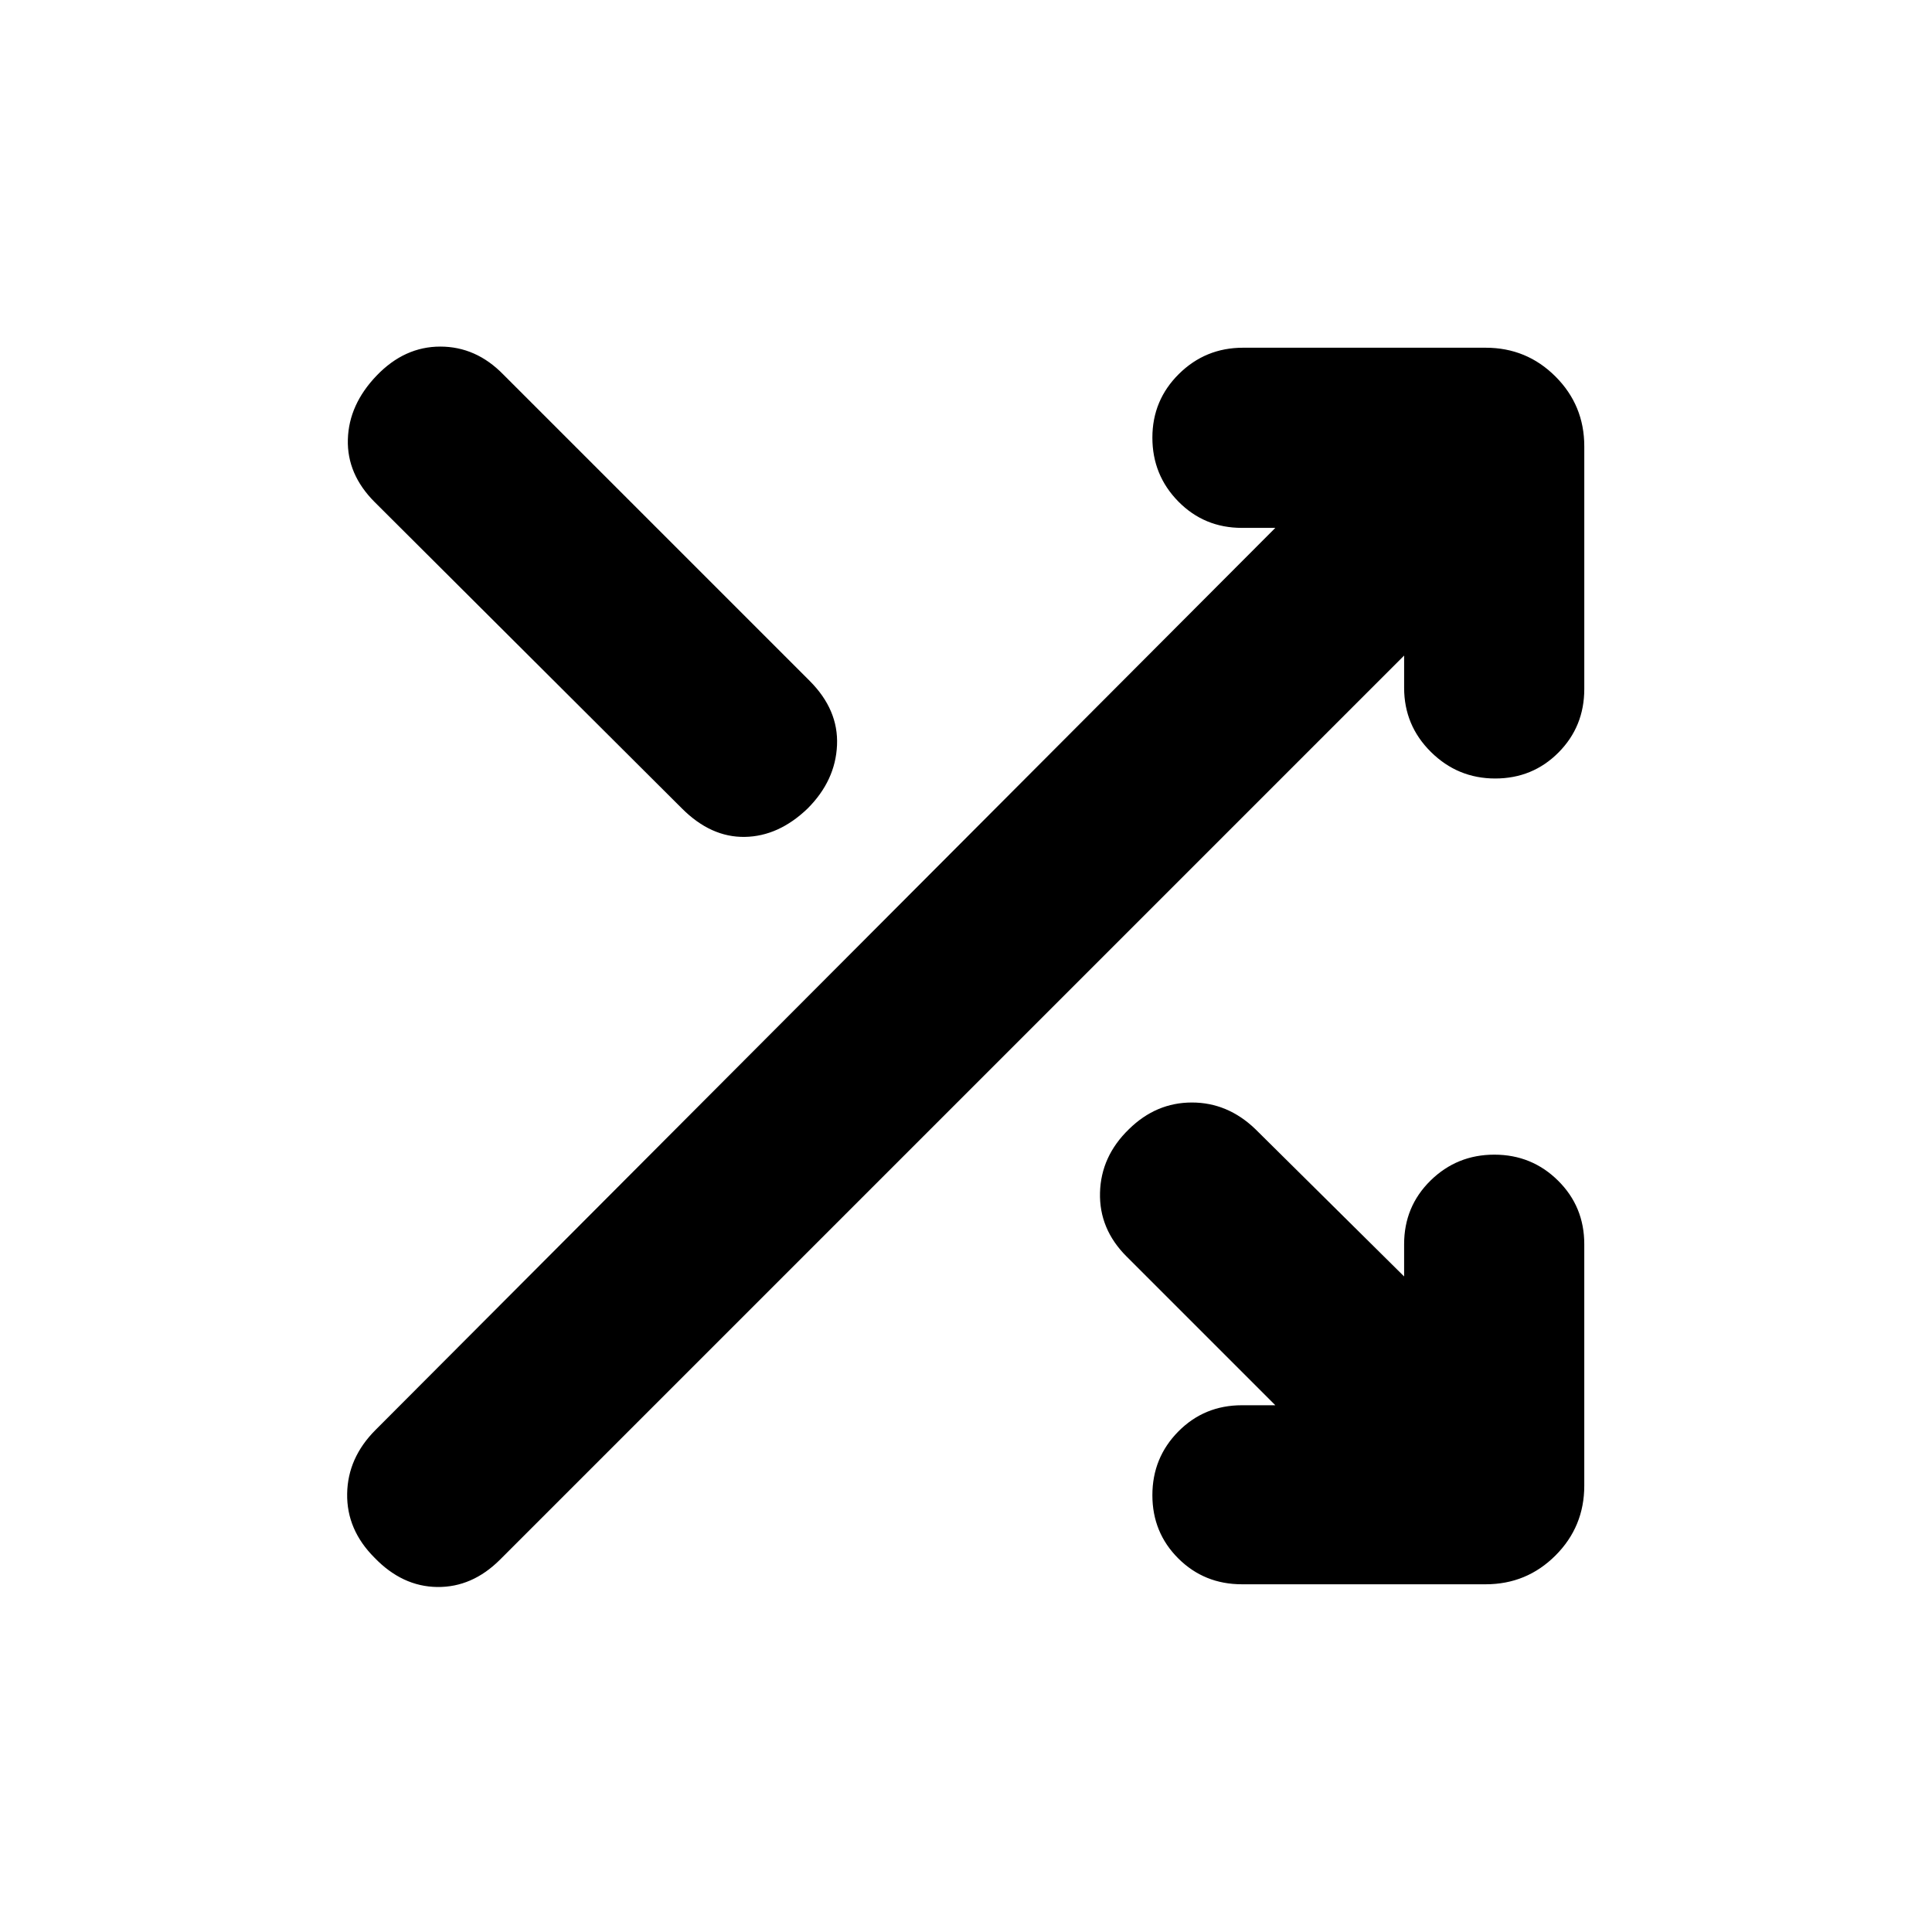 <svg xmlns="http://www.w3.org/2000/svg" height="20" viewBox="0 -960 960 960" width="20"><path d="M617.09-172.78q-18.69 0-31.59-12.83-12.89-12.84-12.89-31.44t12.89-31.65q12.9-13.04 31.59-13.04h16.61l-73.93-73.93q-13.64-13.63-13.18-31.69.46-18.06 14.37-31.55 13.49-13.26 31.27-13.26 17.77 0 31.5 13.17l73.97 73.26v-16.04q0-18.69 13.11-31.59 13.12-12.89 31.72-12.89t31.64 12.89q13.05 12.9 13.05 31.59v120q0 20.38-14.31 34.69-14.31 14.31-34.69 14.31H617.09Zm-431.05-13.26q-13.82-13.83-13.54-31.72.28-17.89 14.11-31.72L633.7-697.7h-16.61q-18.69 0-31.59-13.11-12.89-13.12-12.89-31.72t13.17-31.64q13.18-13.05 31.87-13.05h120.57q20.38 0 34.69 14.31 14.31 14.31 14.31 34.69v120.57q0 18.69-12.83 31.58-12.84 12.9-31.44 12.9t-31.93-13.18q-13.32-13.18-13.32-31.87v-16.04L248.48-185.04q-13.83 13.82-31.22 13.61-17.39-.22-31.22-14.61Zm.13-524.48q-13.82-13.83-13.32-31.15.5-17.33 14.32-31.72 13.83-14.39 31.6-14.39 17.78 0 31.27 13.82L402.3-621.7q14.4 14.4 13.61 32-.78 17.61-14.61 31.44-14.39 13.83-31.21 14.11-16.83.28-31.22-14.11l-152.7-152.26Z"/></svg>